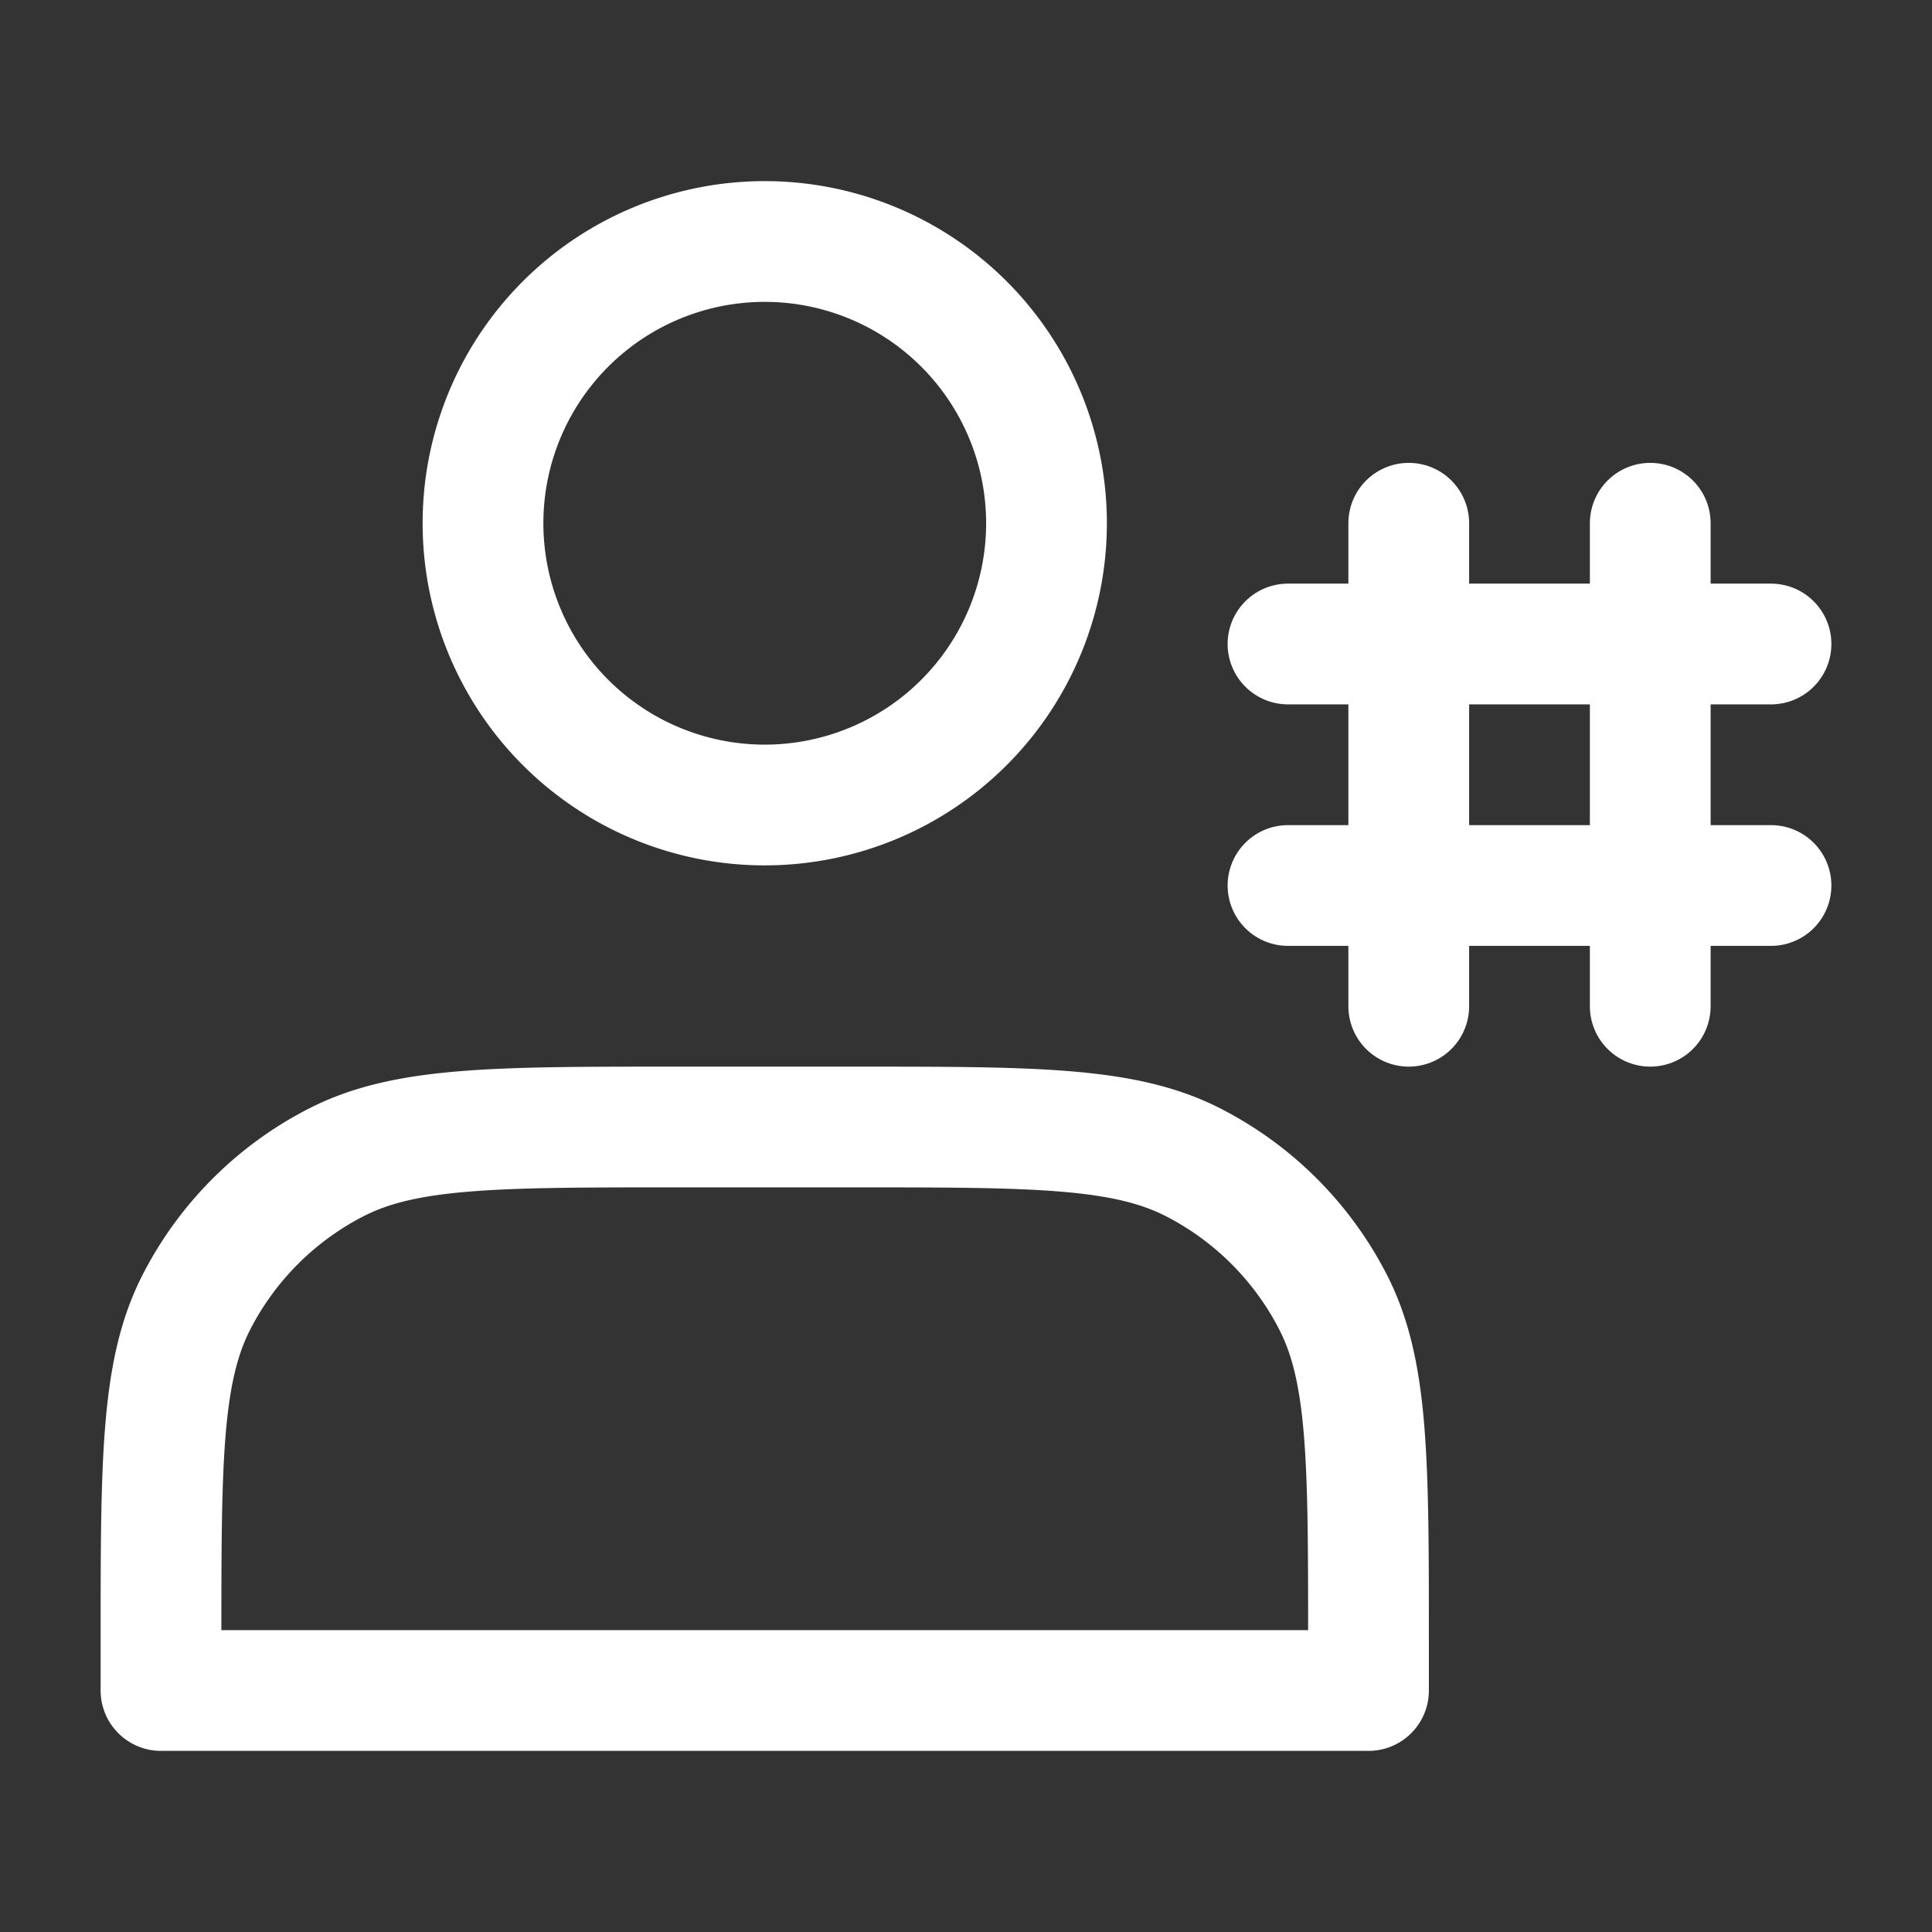 <svg width="62" height="62" fill="none" stroke="#ffffff" stroke-linecap="round" stroke-linejoin="round" stroke-width="1.5" viewBox="0 0 24 24" xmlns="http://www.w3.org/2000/svg">
 <rect x="0" y="0" width="24" height="24" fill="#333333" stroke="none"/>
 <path d="M9.5 10a3.5 3.5 0 1 0 0-7 3.5 3.5 0 0 0 0 7Z"></path>
 <path d="M16 11h6"></path>
 <path d="M16 8h6"></path>
 <path d="M17.5 6.5v6"></path>
 <path d="M20.5 6.5v6"></path>
 <path d="M2 20.4v.6h15v-.6c0-2.24 0-3.36-.436-4.216a4 4 0 0 0-1.748-1.748C13.96 14 12.84 14 10.6 14H8.4c-2.24 0-3.36 0-4.216.436a4 4 0 0 0-1.748 1.748C2 17.04 2 18.16 2 20.4Z"></path>
</svg>